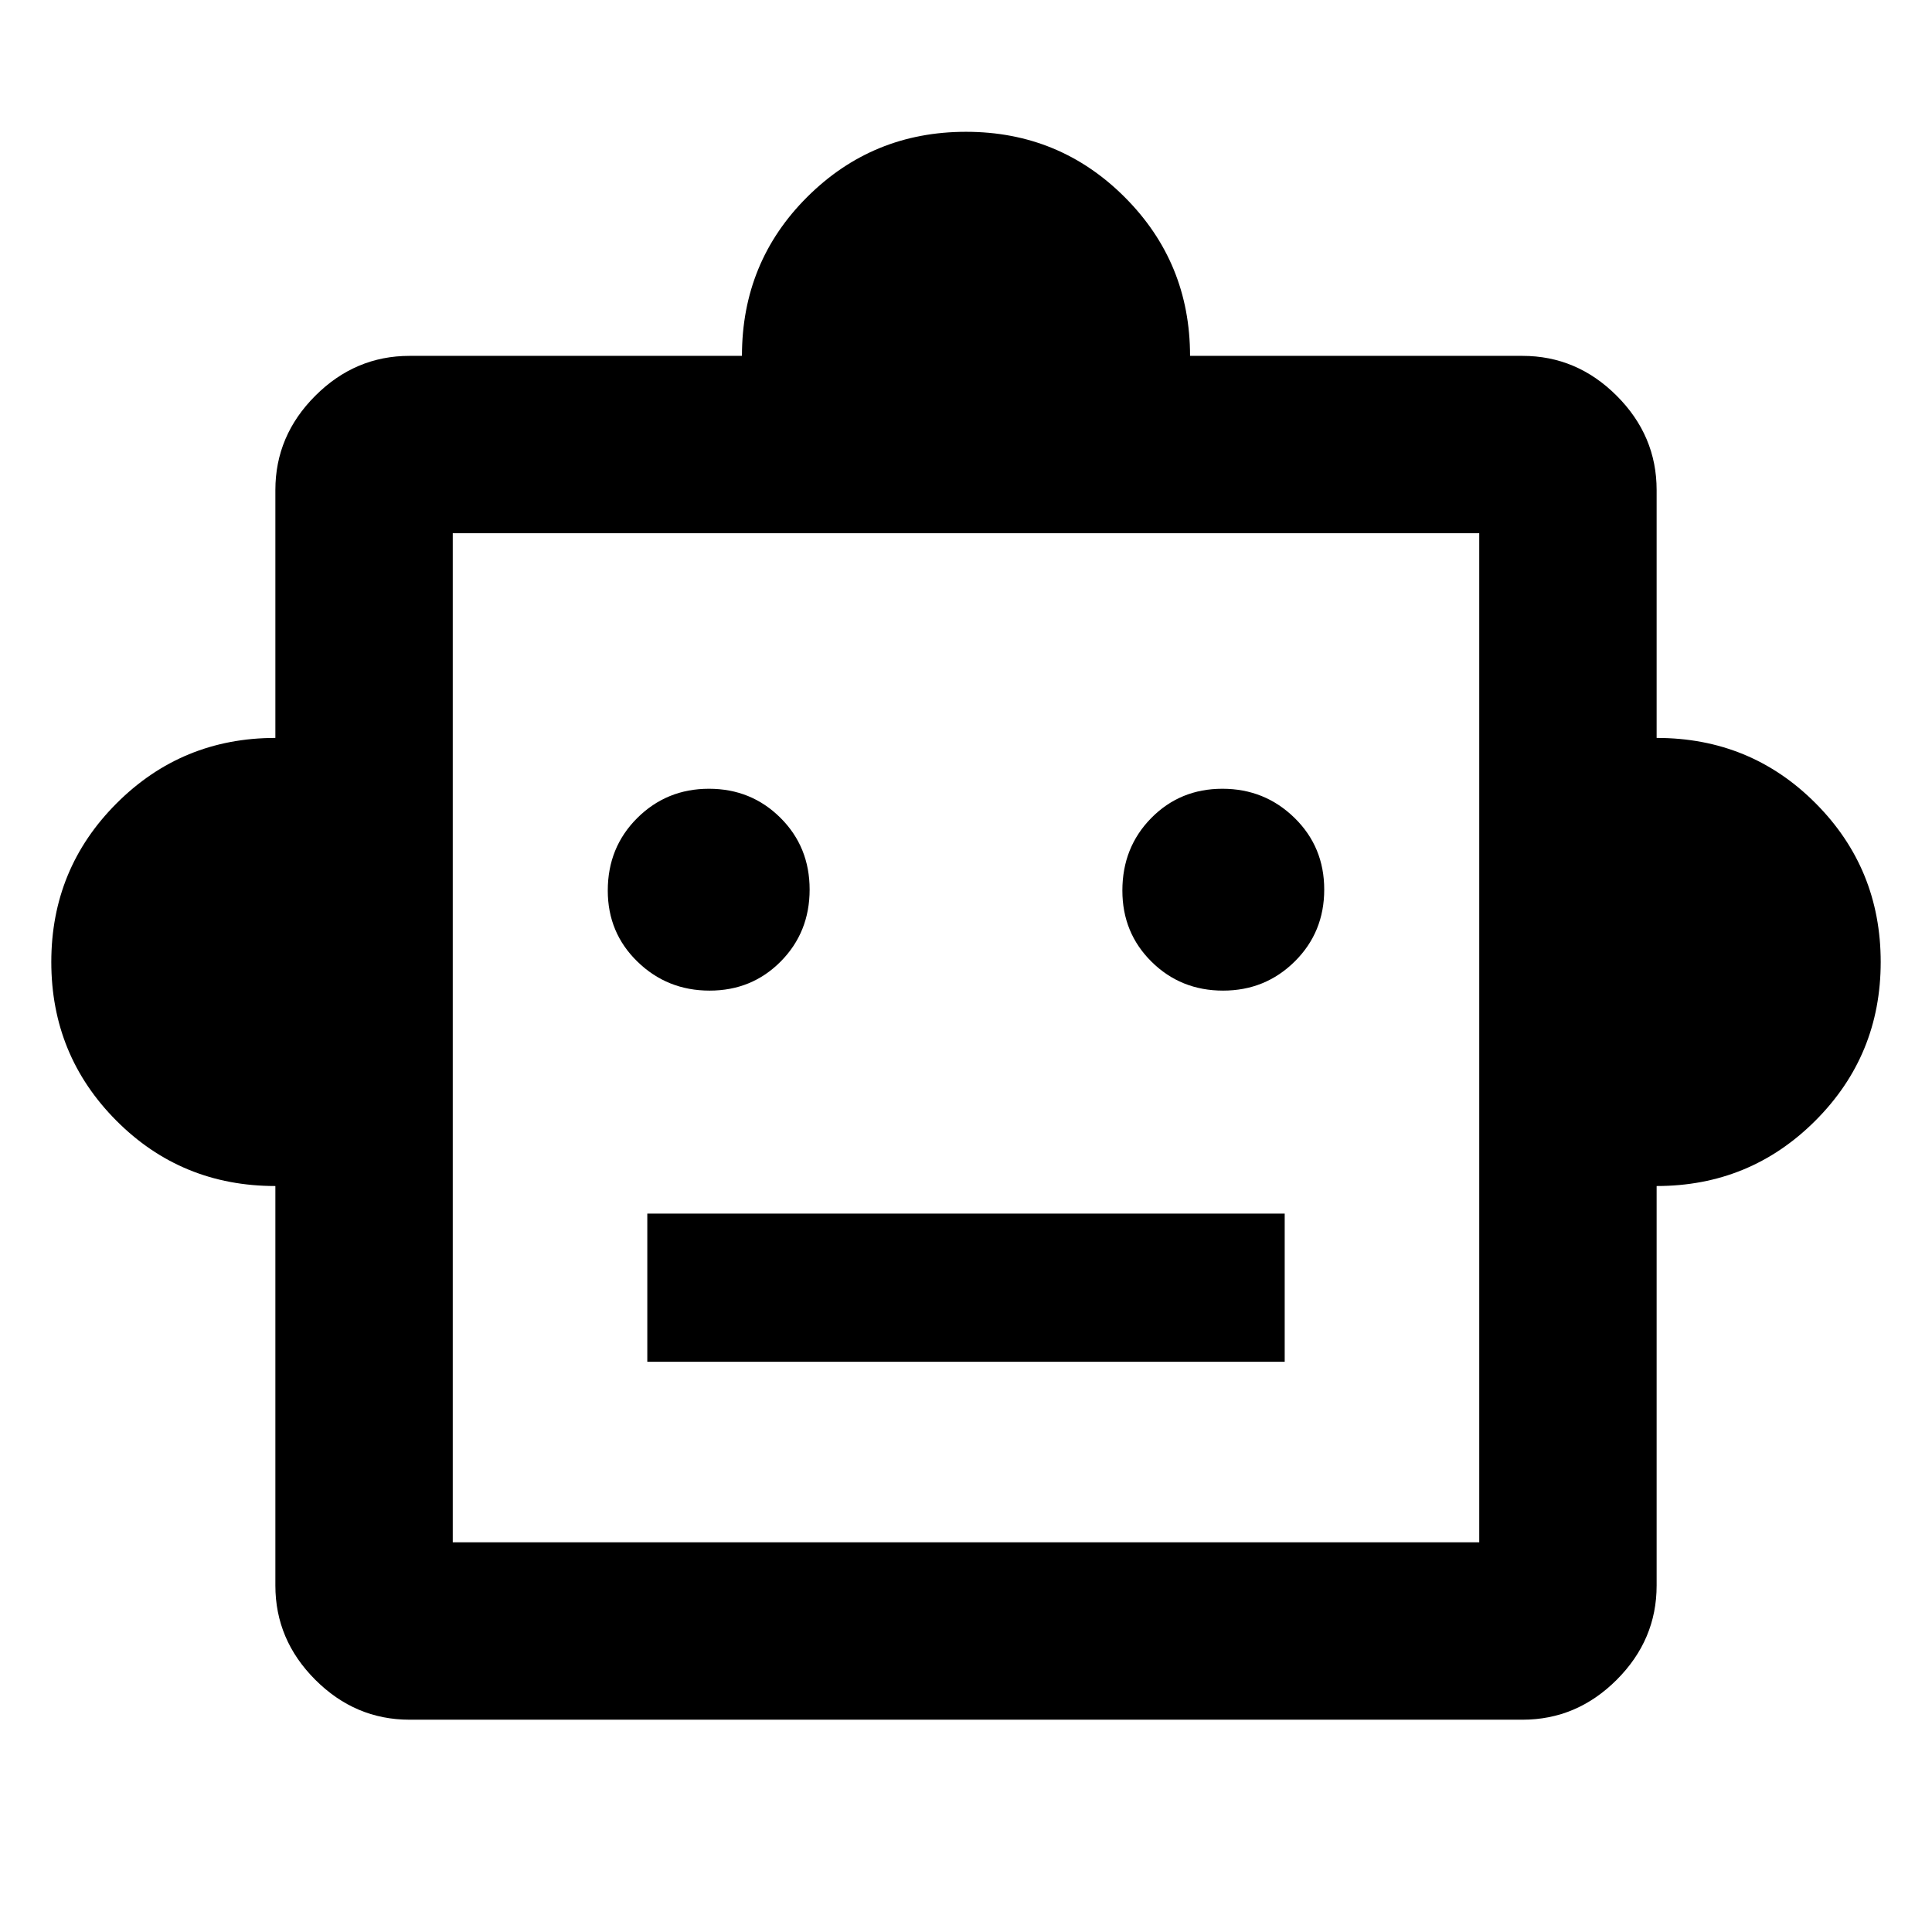 <svg xmlns="http://www.w3.org/2000/svg" height="40" viewBox="0 -960 960 960" width="40"><path d="M136.83-370.67q-46.67 0-79-32.47Q25.49-435.61 25.49-482t32.47-78.86q32.48-32.47 78.87-32.47v-123.18q0-27 19.83-46.83t46.83-19.83h165.18q0-46.67 32.47-79 32.47-32.34 78.86-32.34t78.86 32.47q32.47 32.48 32.47 78.87h165.18q27 0 46.83 19.83t19.83 46.83v123.18q46.67 0 79 32.47 32.34 32.47 32.34 78.86t-32.47 78.86q-32.48 32.47-78.87 32.47v198.51q0 27-19.83 46.83-19.83 19.84-46.83 19.84H203.49q-27 0-46.83-19.84-19.83-19.83-19.83-46.83v-198.51Zm215.76-97.1q21.02 0 35.37-14.5 14.34-14.51 14.34-35.71 0-21.21-14.5-35.65-14.51-14.44-35.52-14.44-21.02 0-35.65 14.56Q302-538.94 302-517.48q0 21.02 14.79 35.36 14.78 14.35 35.8 14.35Zm255.13 0q21.02 0 35.65-14.5Q658-496.78 658-517.98q0-21.21-14.79-35.65-14.78-14.44-35.8-14.44-21.02 0-35.37 14.56-14.34 14.57-14.34 36.03 0 21.02 14.5 35.36 14.51 14.35 35.52 14.35ZM321.64-283.33h316.72v-73.64H321.64v73.64Zm-96.67 89.69h510.06v-501.39H224.97v501.39ZM480-444.67Z"/></svg>